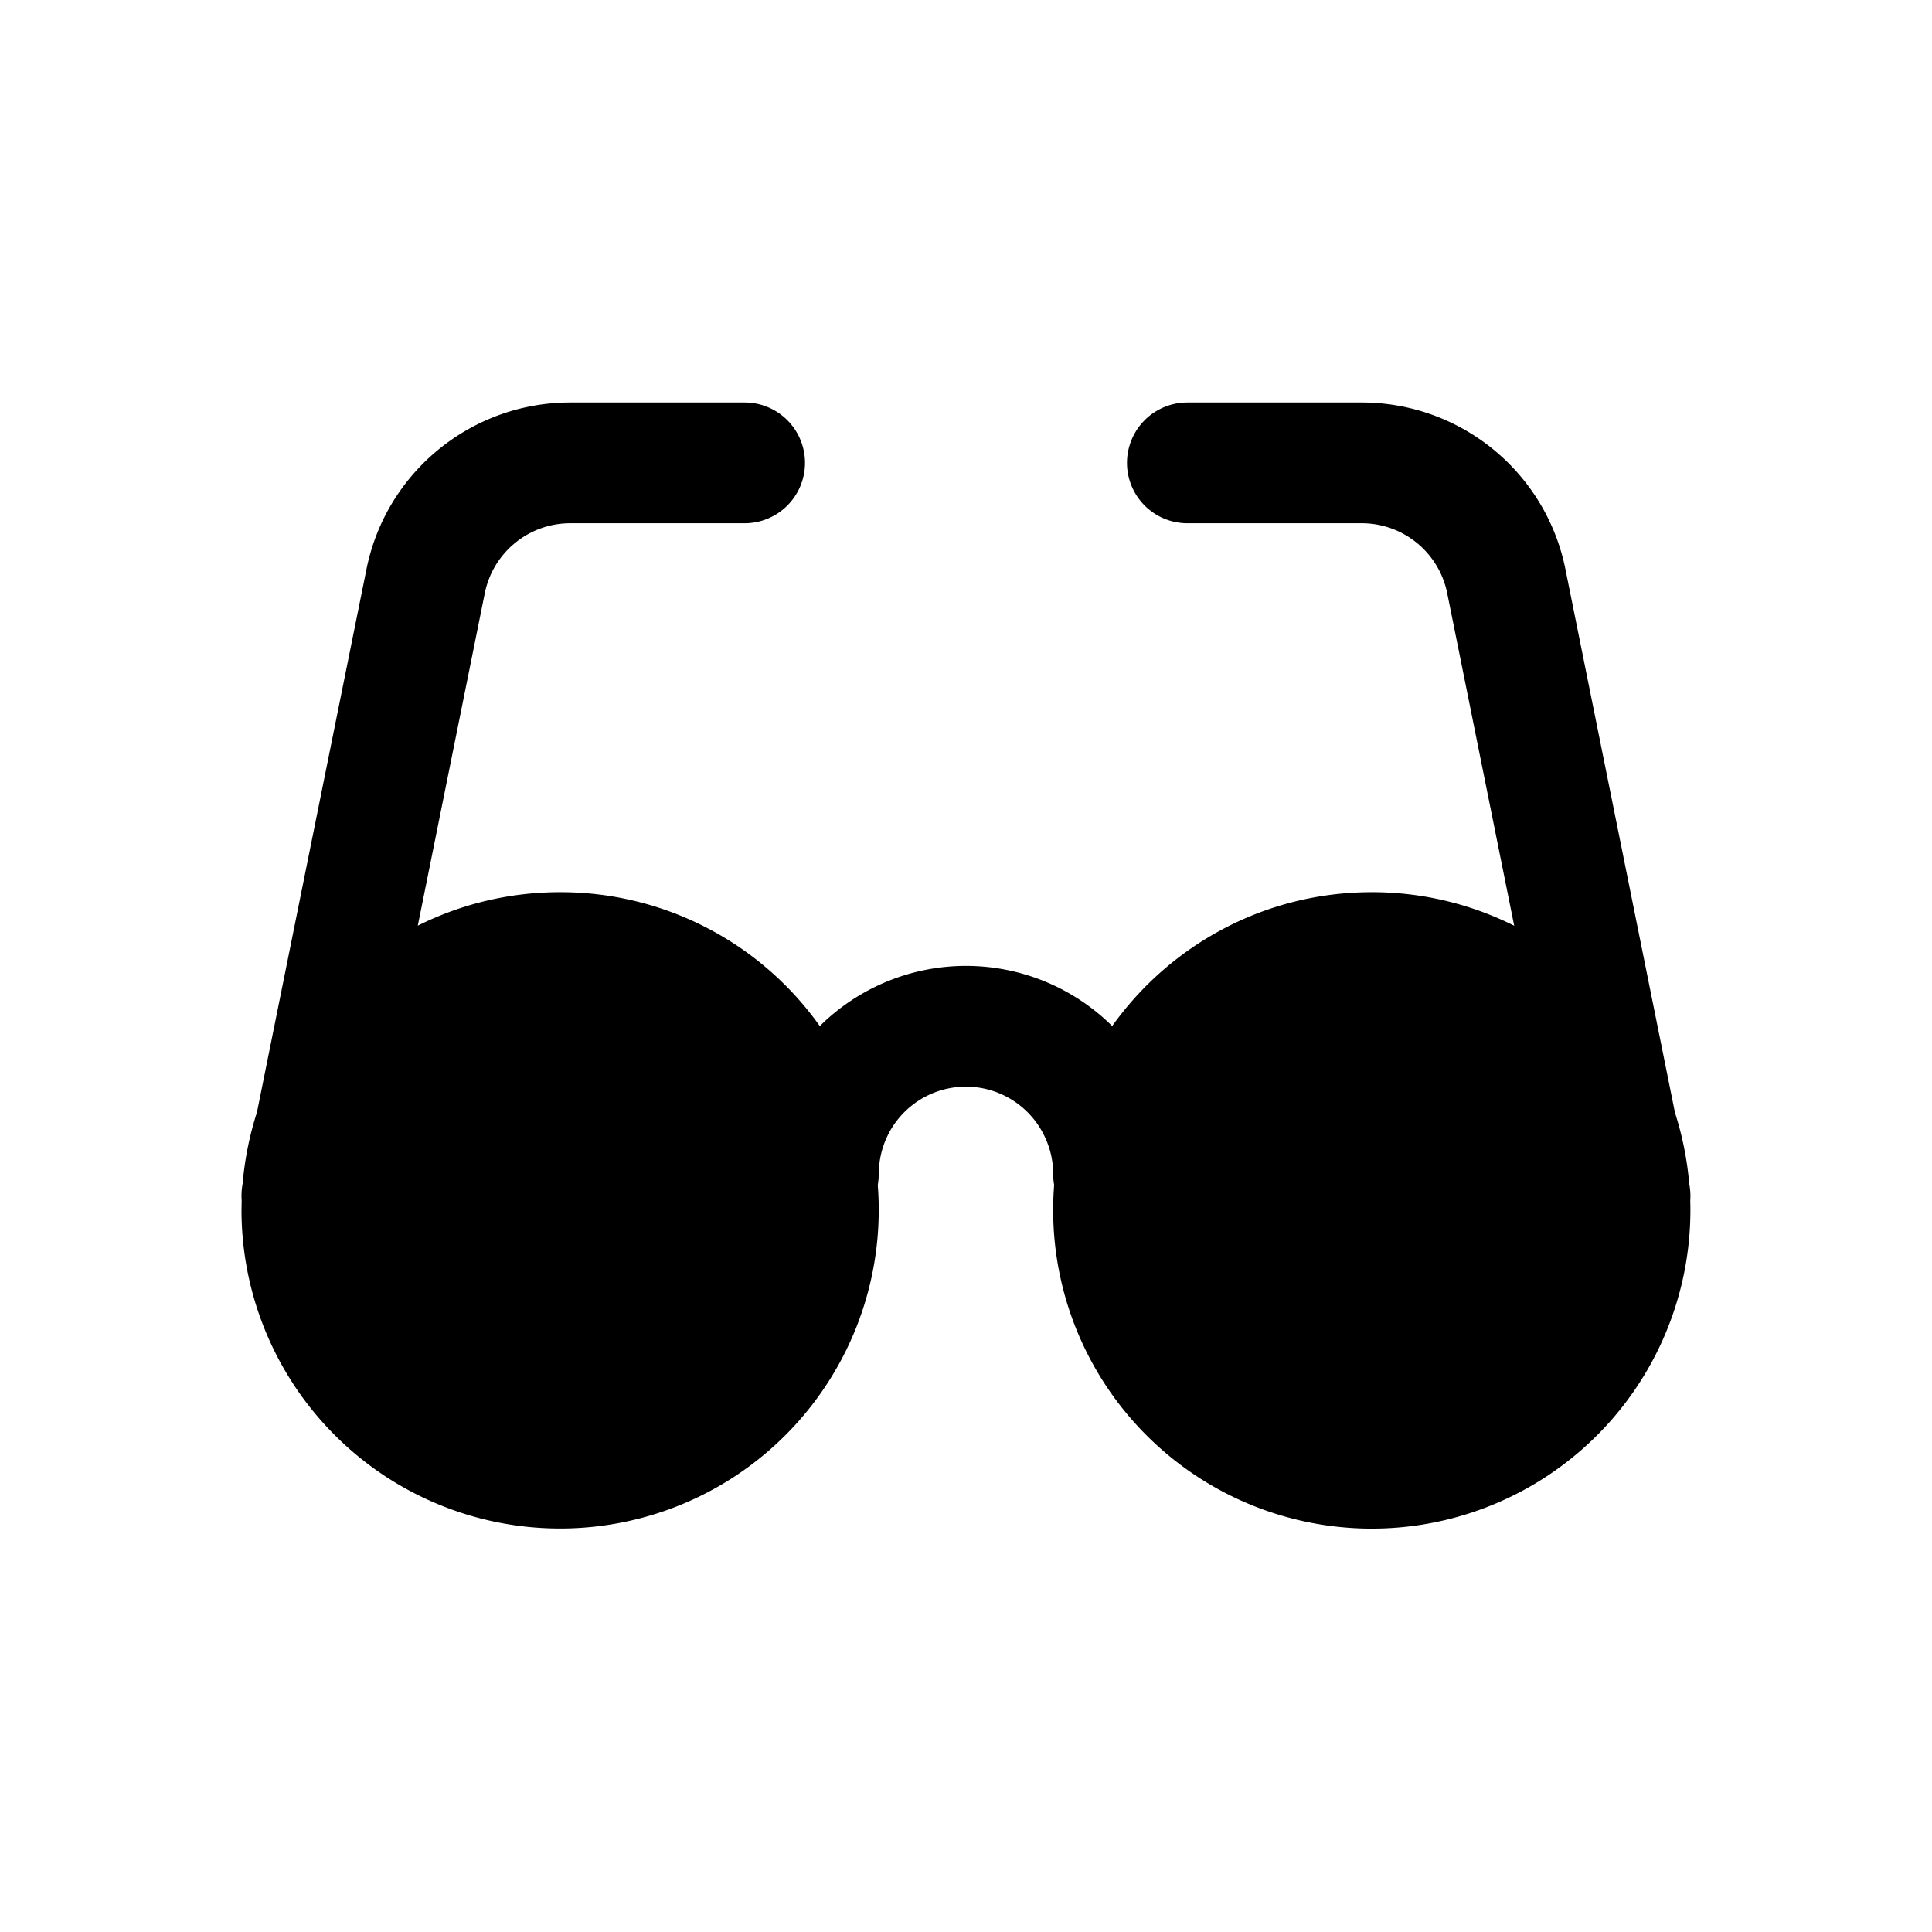 <svg xmlns="http://www.w3.org/2000/svg" width="24" height="24" fill="none" class="persona-icon" viewBox="0 0 24 24"><path fill="currentColor" d="M6.022 7.37c.102-.506.546-.87 1.062-.87H9.25a.75.75 0 0 0 0-1.5H7.084c-1.23 0-2.29.867-2.532 2.073l-1.36 6.744a4 4 0 0 0-.178.888.8.8 0 0 0-.012.204L3 15.042a3.958 3.958 0 1 0 7.904-.32 1 1 0 0 0 .013-.139A1.082 1.082 0 0 1 13 14.17c.055.131.083.272.083.414q0 .07.012.136a3.958 3.958 0 1 0 7.902.193.8.8 0 0 0-.013-.21 4 4 0 0 0-.177-.882l-1.36-6.747A2.58 2.58 0 0 0 16.916 5H14.75a.75.75 0 0 0 0 1.5h2.166c.516 0 .96.364 1.062.87l.832 4.13a3.94 3.94 0 0 0-1.769-.417c-1.33 0-2.507.657-3.225 1.663a2.58 2.58 0 0 0-3.632 0 3.95 3.95 0 0 0-3.226-1.663c-.635 0-1.236.15-1.768.416z"/></svg>
